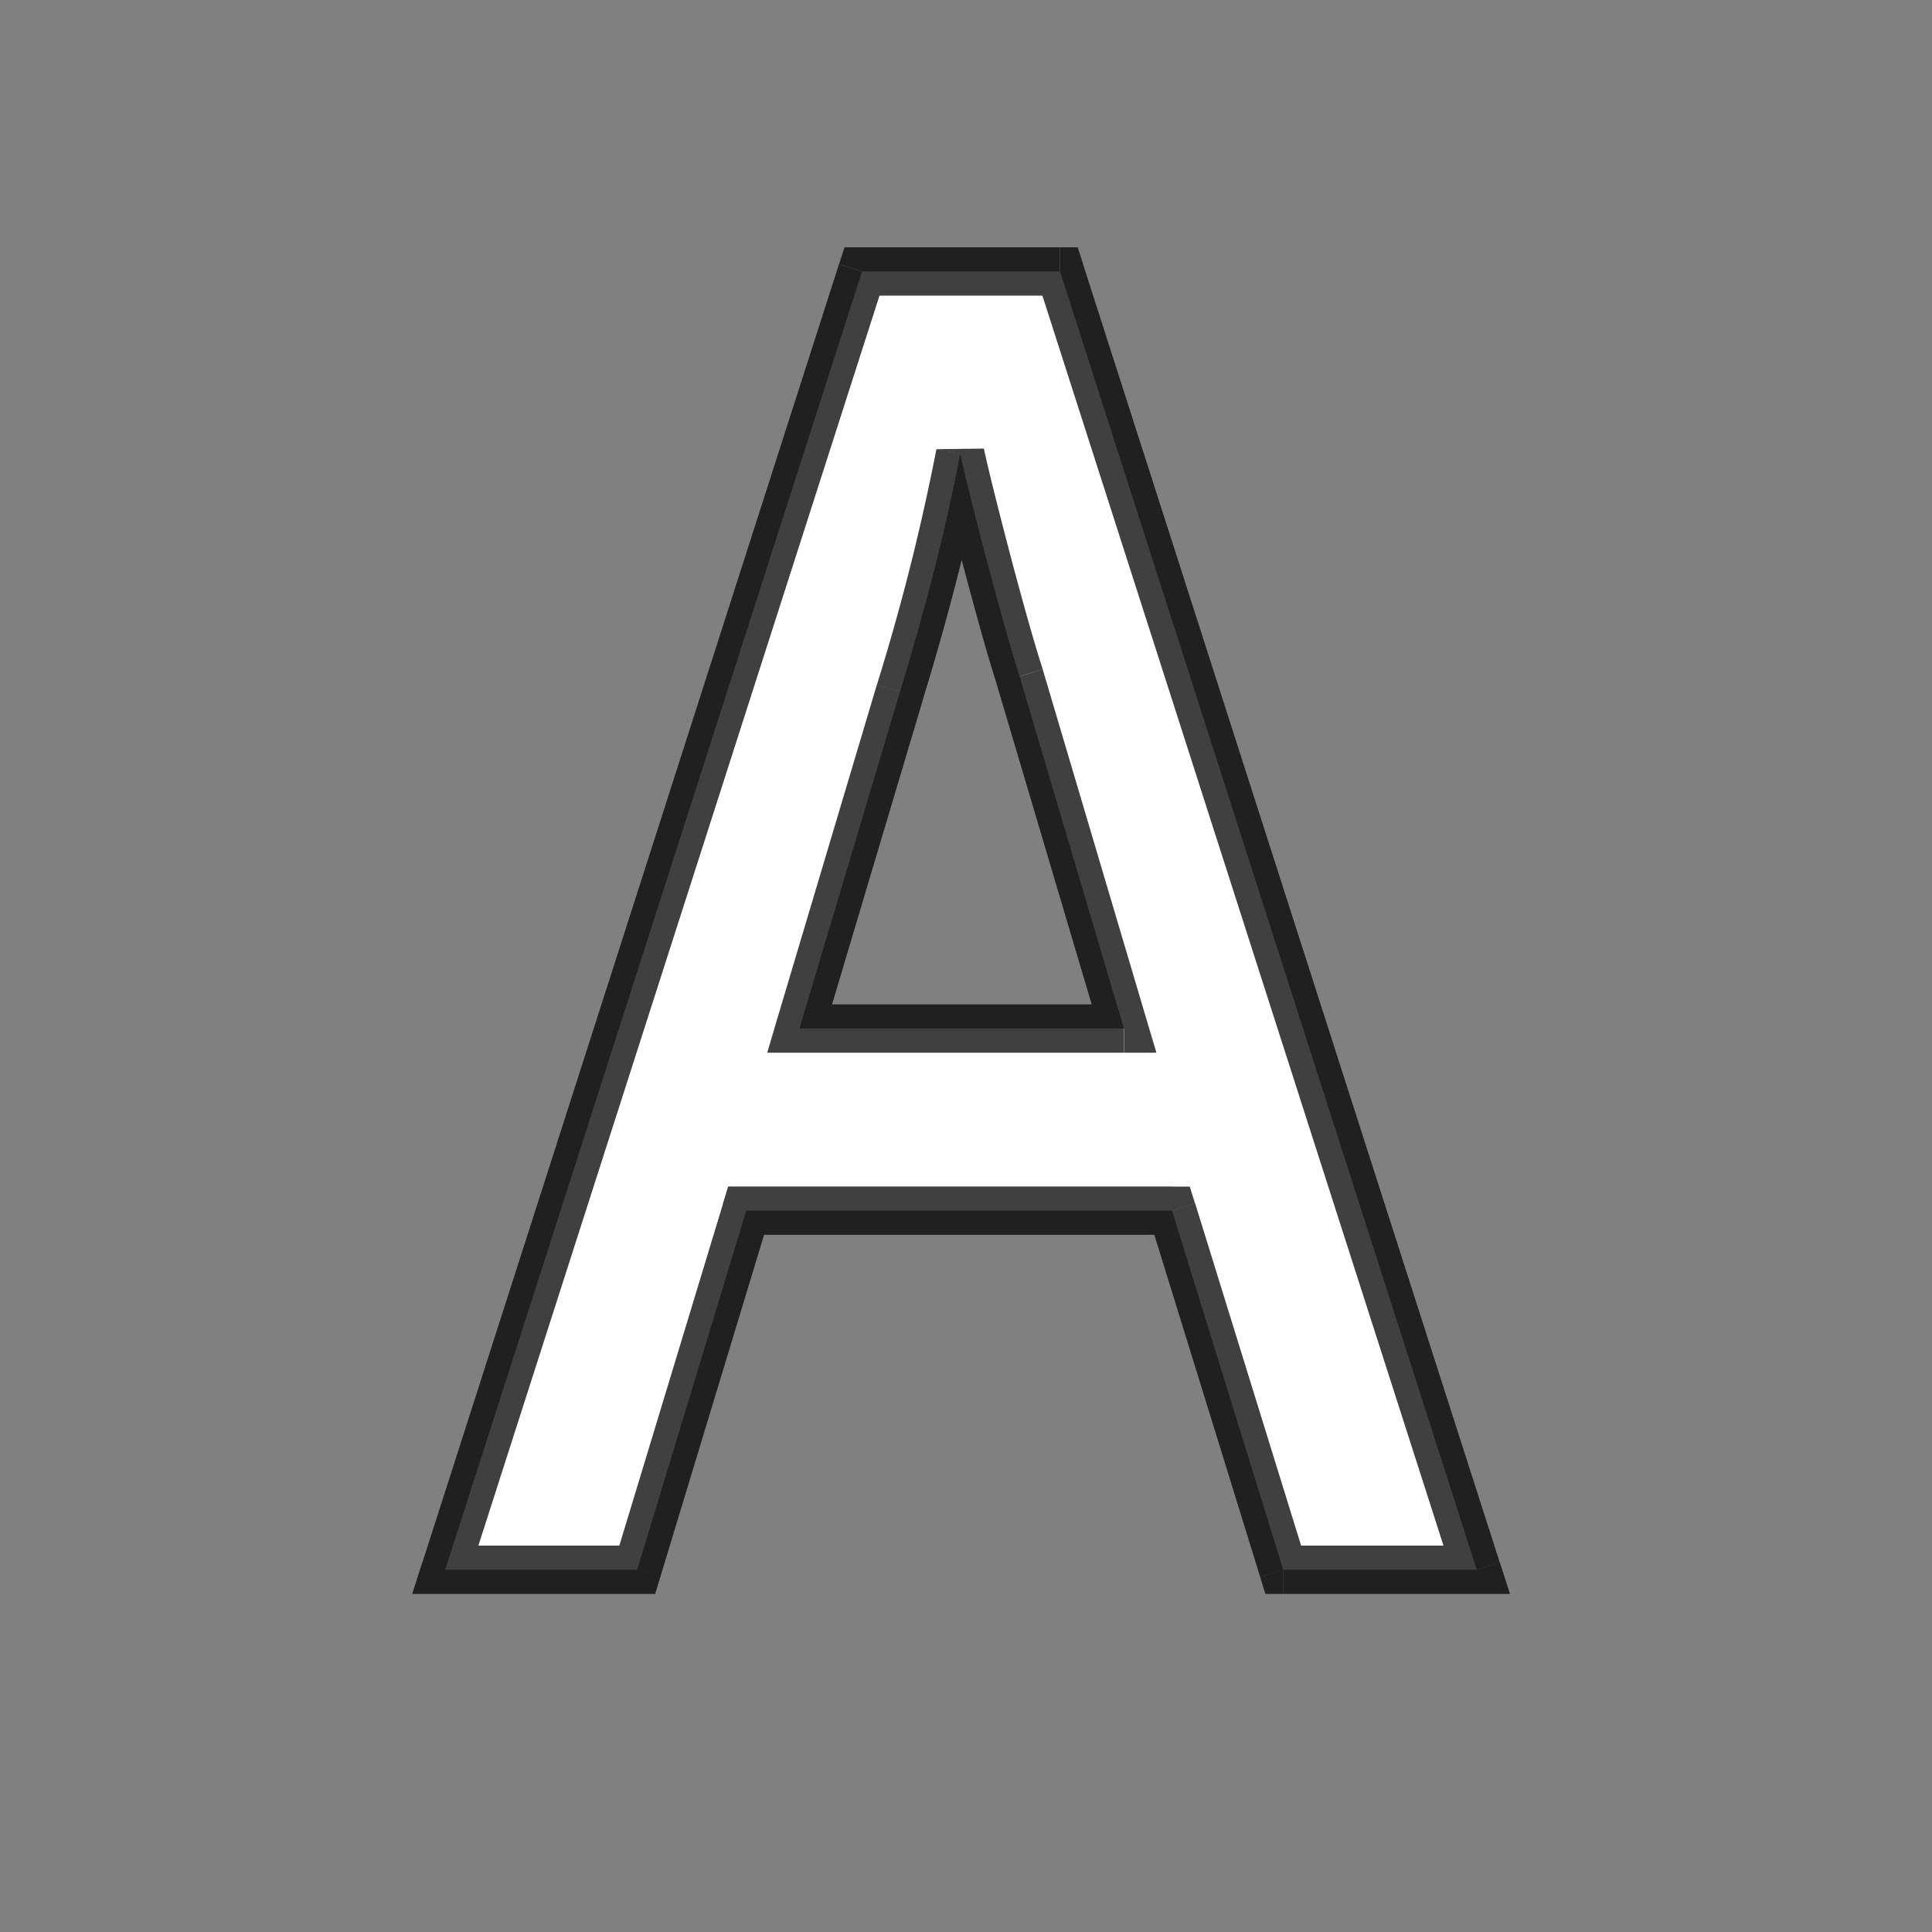 <svg xmlns="http://www.w3.org/2000/svg" width="16" height="16" fill="none"><rect width="100%" height="100%" fill="#808080" stroke="none"/><g clip-path="url(#a)"><path fill="#fff" fill-rule="evenodd" d="m10.627 13-.921-2.974H6.18L5.277 13h-1.59L7.139 2.248h1.64L12.23 13h-1.602ZM9.308 8.518l-.864-2.915c-.063-.196-.15-.503-.262-.923-.111-.42-.188-.728-.23-.923-.113.6-.28 1.257-.498 1.97l-.833 2.79h2.687Z" clip-rule="evenodd"/><path fill="#000" fill-opacity=".75" d="m10.627 13-.191.06.043.14h.148V13Zm-.921-2.974.191-.059-.044-.14h-.147v.2Zm-3.526 0v-.2H6.03l-.043.142.192.058ZM5.277 13v.2h.149l.043-.142L5.277 13Zm-1.59 0-.19-.061-.083.261h.274V13ZM7.139 2.248v-.2h-.145l-.045.139.19.061Zm1.64 0 .191-.061-.045-.139H8.78v.2ZM12.23 13v.2h.275l-.084-.261-.19.061ZM9.31 8.518v.2h.267L9.5 8.46l-.192.057Zm-.865-2.915.192-.057-.001-.005-.19.062Zm-.492-1.846.196-.042-.392.005.196.037Zm-.498 1.97-.191-.059v.002l.19.057Zm-.833 2.79L6.43 8.46l-.076.258h.268v-.2Zm4.197 4.424-.921-2.974-.382.118.92 2.974.383-.118ZM9.706 9.826H6.18v.4h3.526v-.4Zm-3.718.142-.902 2.974.383.116.902-2.974-.383-.116Zm-.71 2.832h-1.59v.4h1.59v-.4Zm-1.4.261L7.328 2.31l-.38-.122-3.45 10.752.38.122Zm3.26-10.613h1.64v-.4h-1.64v.4Zm1.45-.139 3.45 10.752.382-.122L8.969 2.187l-.38.122ZM12.23 12.8h-1.602v.4h1.602v-.4ZM9.5 8.46l-.864-2.914-.384.113.865 2.915.383-.113Zm-.865-2.919c-.062-.19-.148-.493-.26-.913l-.386.103c.112.42.2.732.265.933l.38-.123Zm-.26-.913c-.11-.42-.186-.723-.227-.913l-.391.084c.043.2.12.512.232.932l.387-.103Zm-.62-.908a18.276 18.276 0 0 1-.492 1.948l.382.118c.22-.719.389-1.383.504-1.992l-.393-.074Zm-.493 1.95L6.43 8.46l.384.115.832-2.79-.383-.115Zm-.64 3.048h2.686v-.4H6.621v.4Z"/></g><defs><clipPath id="a"><path fill="#fff" d="M0 0h16v16H0z"/></clipPath></defs></svg>